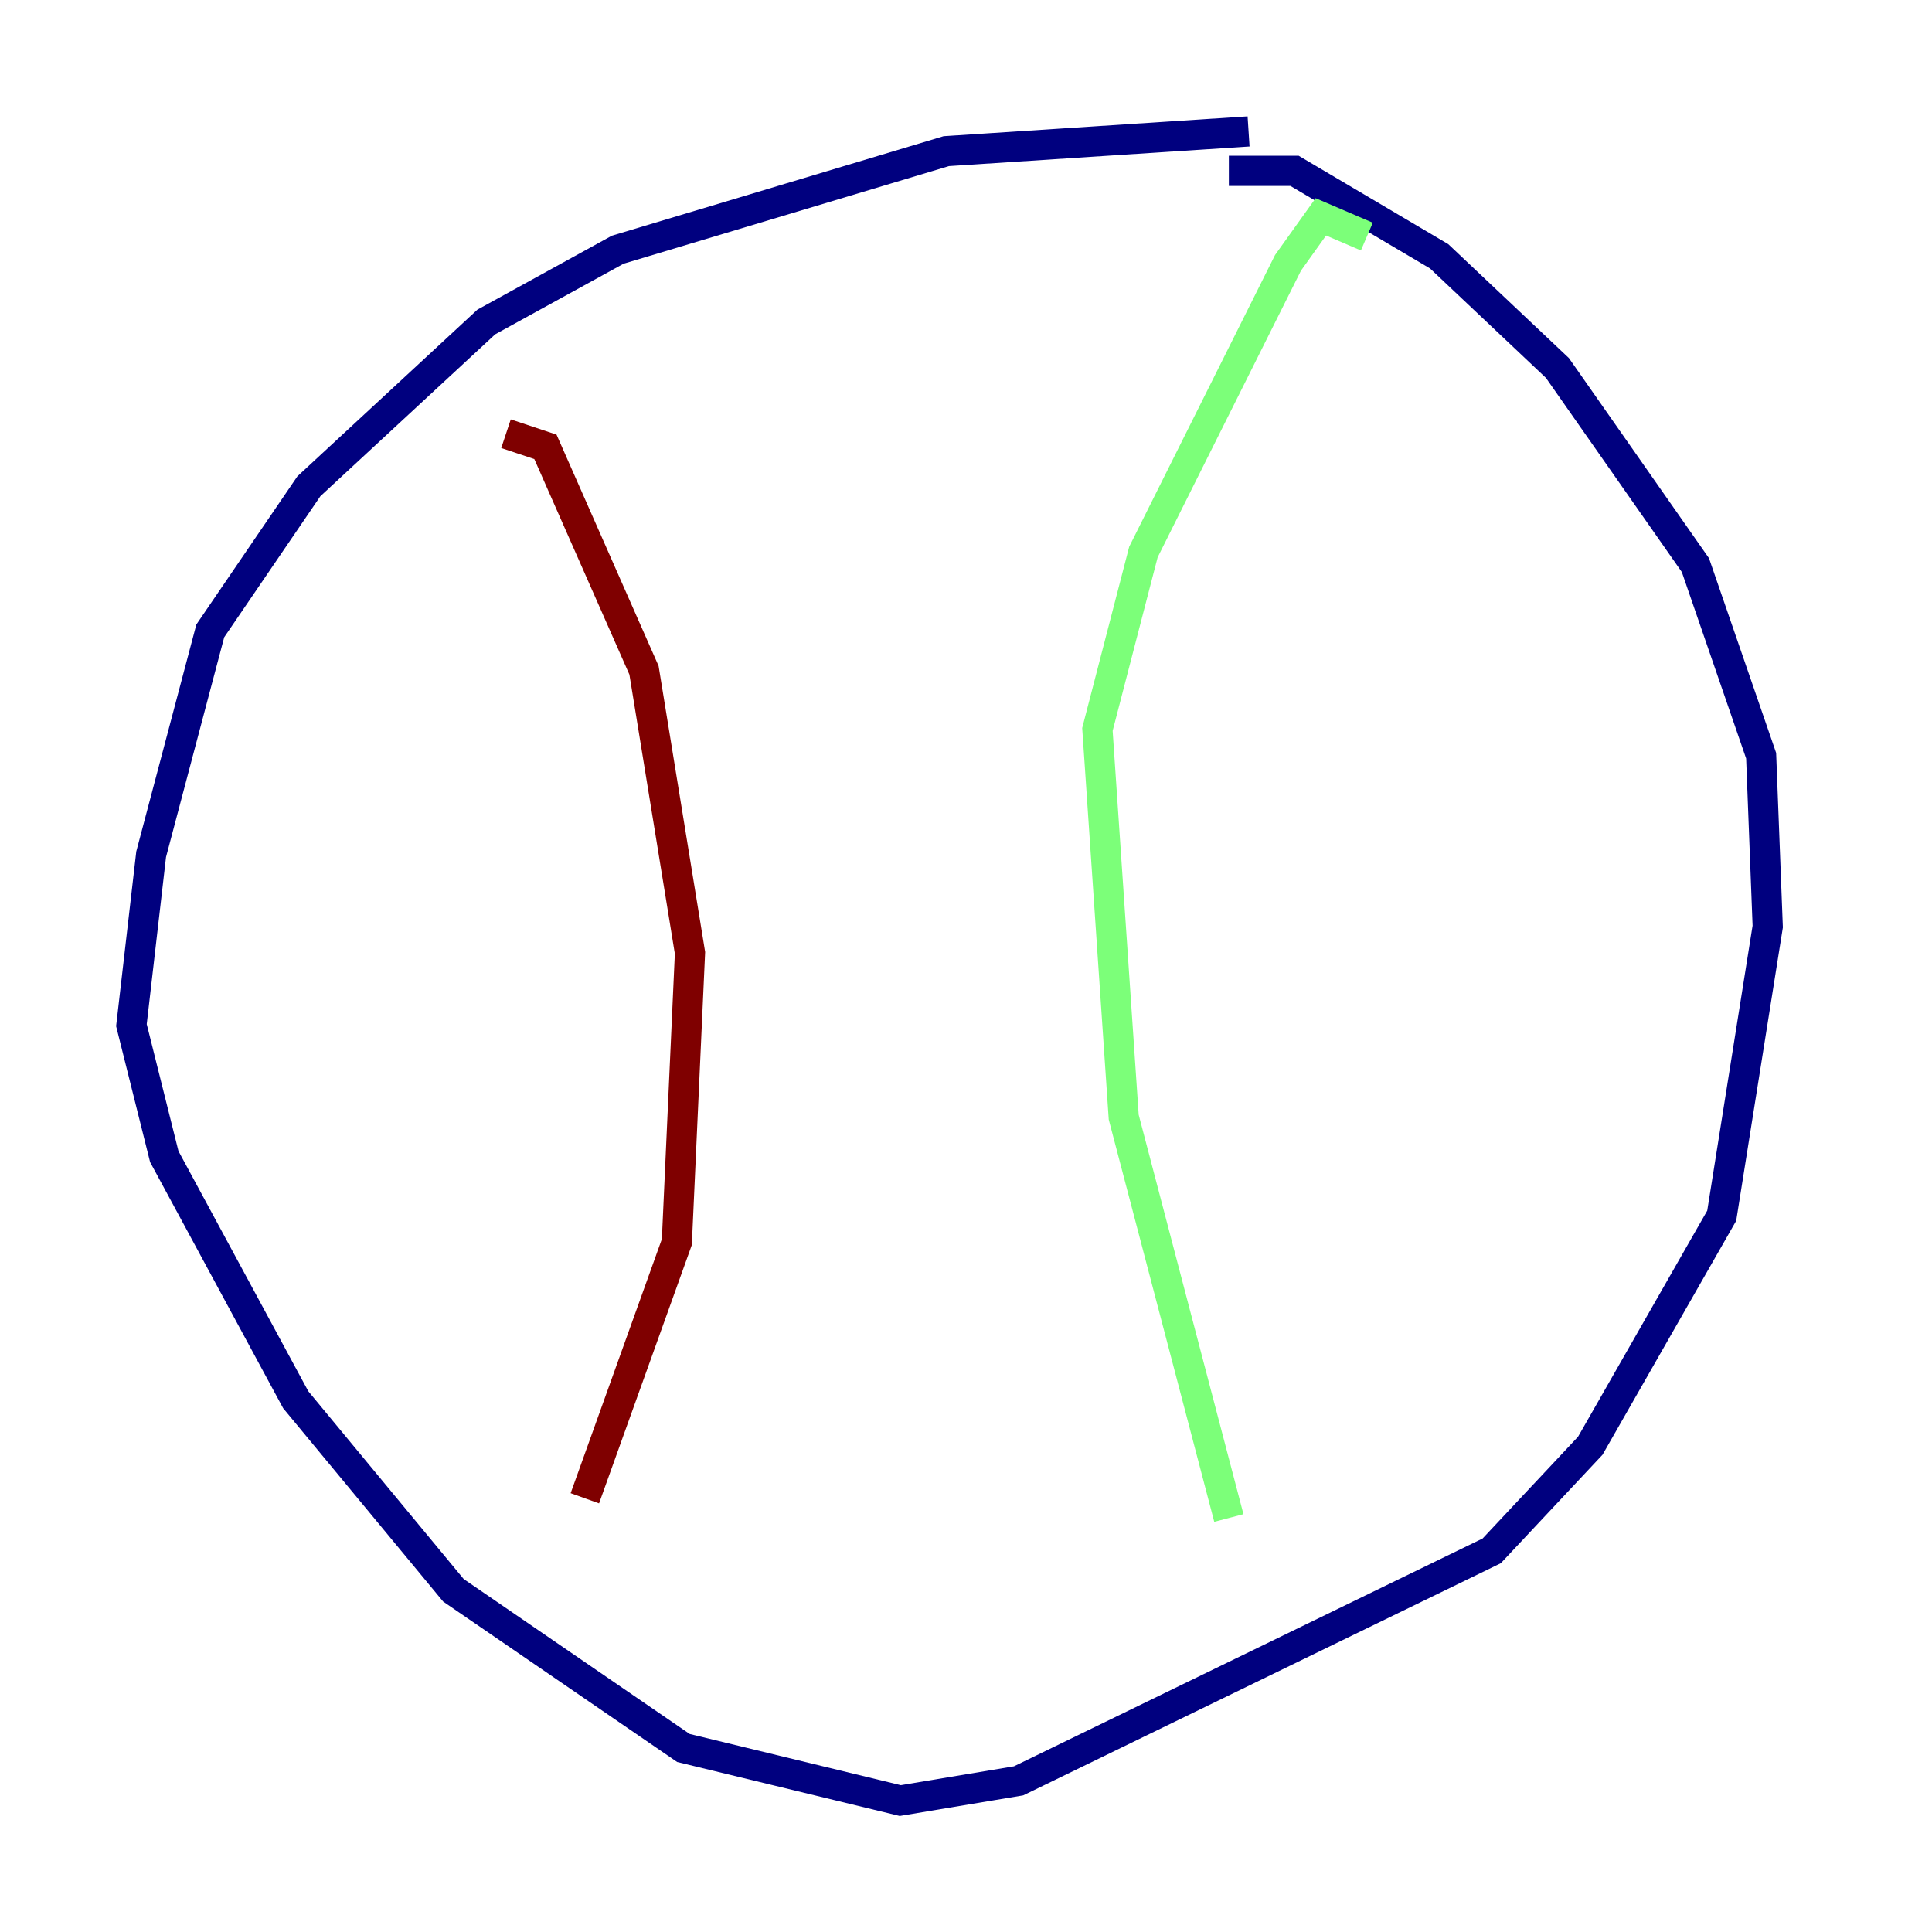 <?xml version="1.0" encoding="utf-8" ?>
<svg baseProfile="tiny" height="128" version="1.2" viewBox="0,0,128,128" width="128" xmlns="http://www.w3.org/2000/svg" xmlns:ev="http://www.w3.org/2001/xml-events" xmlns:xlink="http://www.w3.org/1999/xlink"><defs /><polyline fill="none" points="82.721,8.707 62.694,10.014 40.925,16.544 32.218,21.333 20.463,32.218 13.932,41.796 10.014,56.599 8.707,67.918 10.884,76.626 19.592,92.735 30.041,105.361 45.279,115.809 59.646,119.293 67.483,117.986 98.83,102.748 105.361,95.782 114.068,80.544 117.116,61.388 116.68,50.068 112.326,37.442 103.184,24.381 95.347,16.98 85.769,11.32 81.415,11.32" stroke="#00007f" stroke-width="2" /><polyline fill="none" points="90.558,15.674 87.51,14.367 85.333,17.415 75.755,36.571 72.707,48.327 74.449,74.014 81.415,100.571" stroke="#7cff79" stroke-width="2" /><polyline fill="none" points="33.524,28.735 36.136,29.605 42.667,44.408 45.714,63.129 44.843,82.286 38.748,99.265" stroke="#7f0000" stroke-width="2" /></svg>